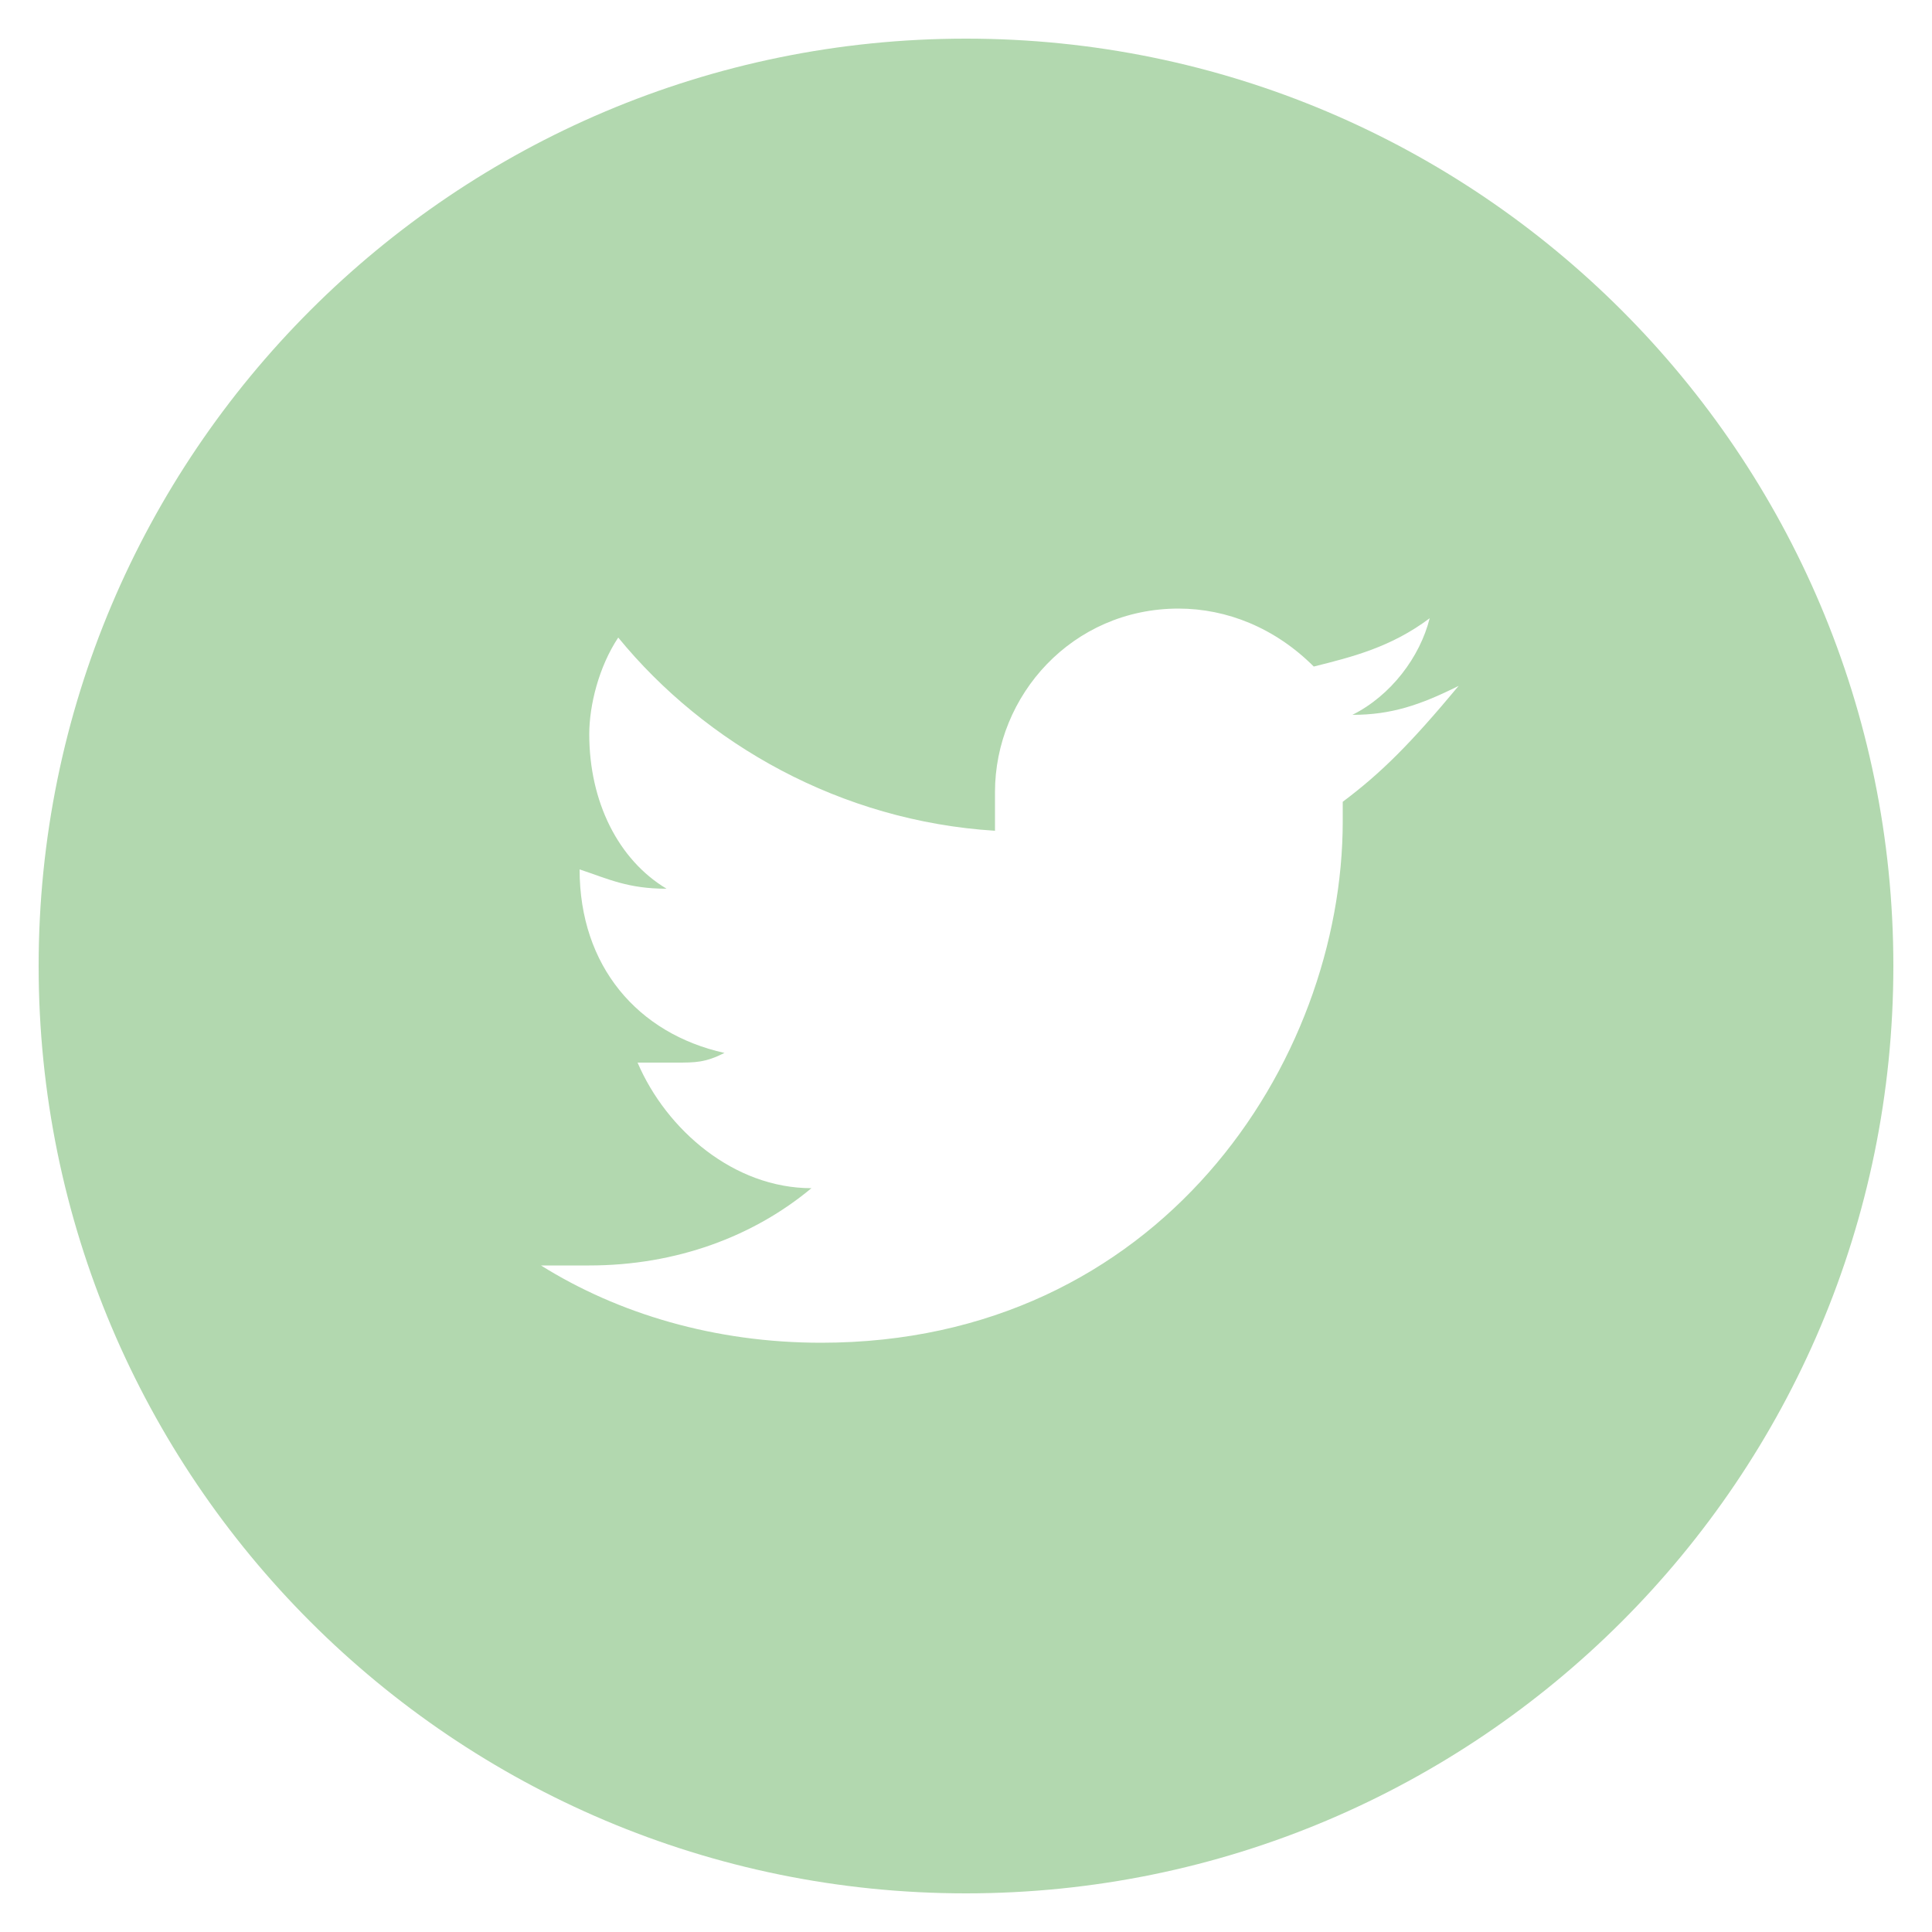 <?xml version="1.0" encoding="utf-8"?>
<!-- Generator: Adobe Illustrator 19.0.1, SVG Export Plug-In . SVG Version: 6.00 Build 0)  -->
<svg version="1.1" id="Twitter_w_x2F__circle" xmlns="http://www.w3.org/2000/svg" xmlns:xlink="http://www.w3.org/1999/xlink"
	 x="0px" y="0px" viewBox="-39 41 20 20" style="enable-background:new -39 41 20 20;" xml:space="preserve">
<style type="text/css">
	.st0{fill:#B2D8AF;}
</style>
<path class="st0" d="M-29,41.4c-5.3,0-9.6,4.3-9.6,9.6s4.3,9.6,9.6,9.6s9.6-4.3,9.6-9.6S-23.7,41.4-29,41.4z M-25.1,49.3
	c0,0.1,0,0.2,0,0.2c0,2.5-1.9,5.4-5.4,5.4c-1.1,0-2.1-0.3-2.9-0.8c0.1,0,0.3,0,0.5,0c0.9,0,1.7-0.3,2.3-0.8c-0.8,0-1.5-0.6-1.8-1.3
	c0.1,0,0.2,0,0.4,0s0.3,0,0.5-0.1C-32.4,51.7-33,51-33,50l0,0c0.3,0.1,0.5,0.2,0.9,0.2c-0.5-0.3-0.8-0.9-0.8-1.6
	c0-0.3,0.1-0.7,0.3-1c0.9,1.1,2.3,1.9,3.9,2c0-0.1,0-0.3,0-0.4c0-1,0.8-1.9,1.9-1.9c0.5,0,1,0.2,1.4,0.6c0.4-0.1,0.8-0.2,1.2-0.5
	c-0.1,0.4-0.4,0.8-0.8,1c0.4,0,0.7-0.1,1.1-0.3C-24.4,48.7-24.7,49-25.1,49.3z"/>
</svg>
